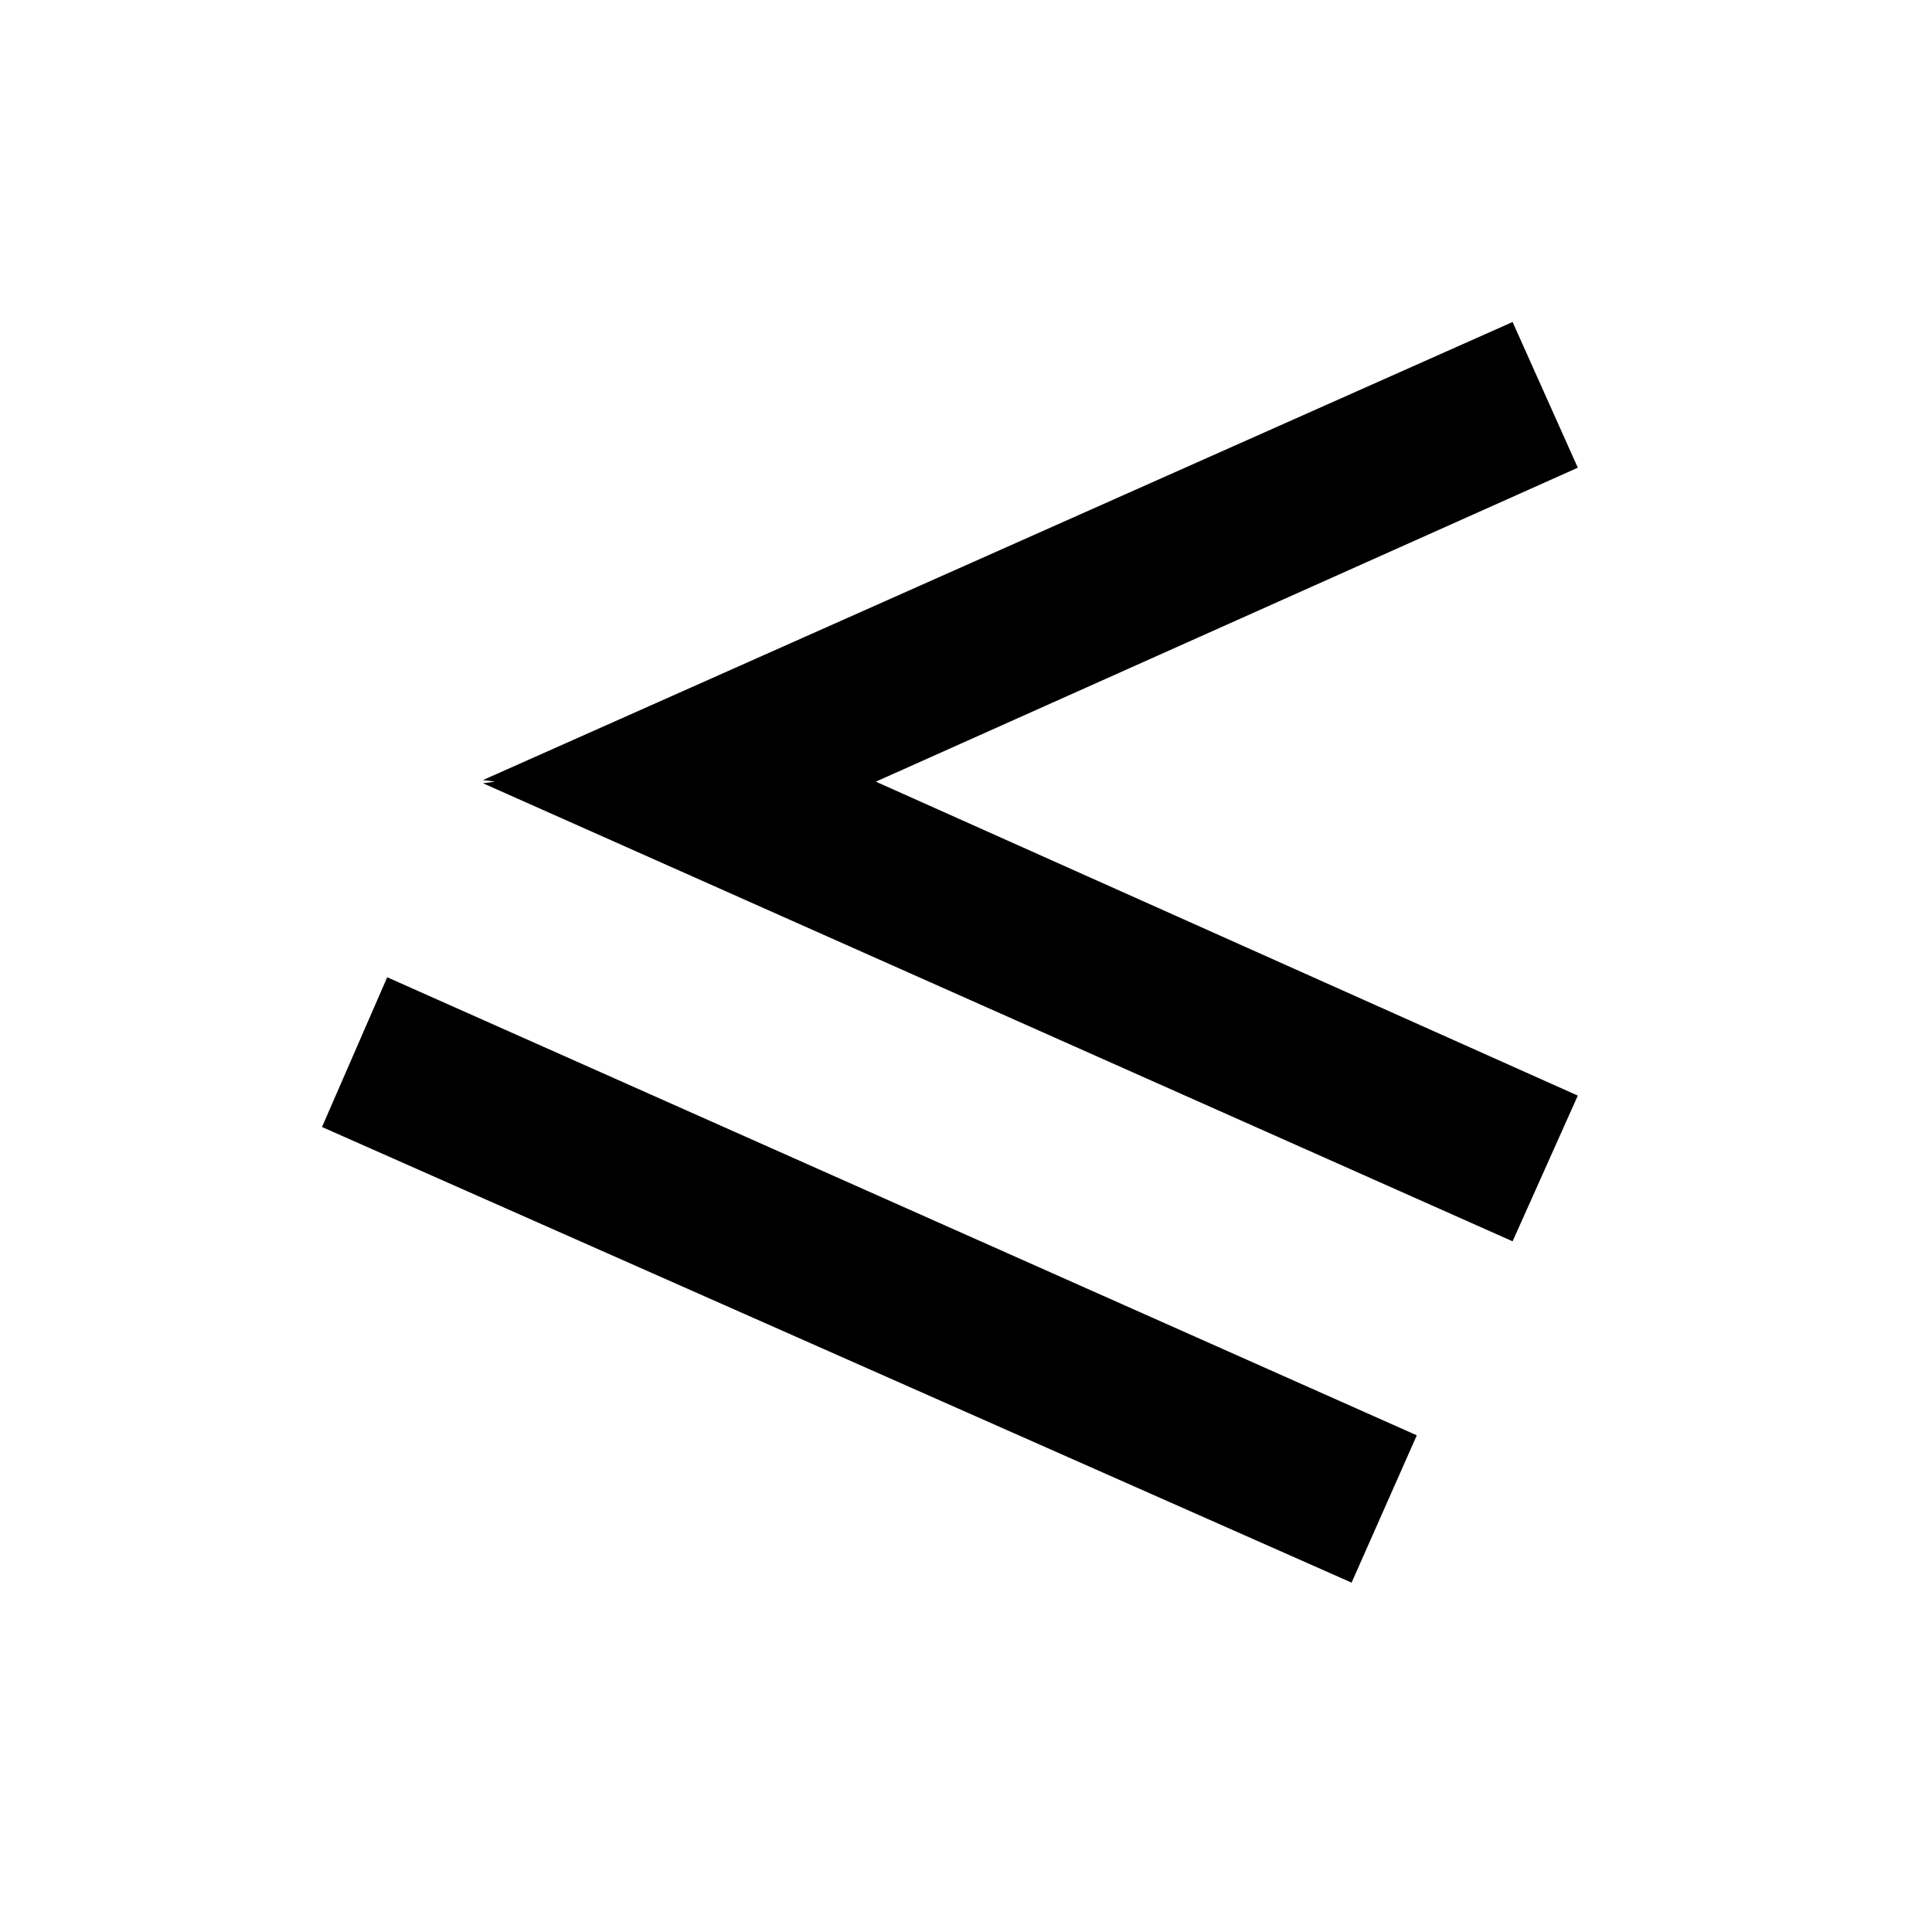 <svg id="Icons" xmlns="http://www.w3.org/2000/svg" width="24" height="24" viewBox="0 0 24 24"><title>ic_less_equal</title><g id="mask-2"><path id="path-1" d="M6.15,9.71,6,9.69,18.79,4l.81,1.81-8.72,3.9,8.72,3.9-.81,1.81L6,9.73ZM4.81,12.14,17.6,17.83l-.81,1.83L4,14Z" fill="#000001"/></g></svg>